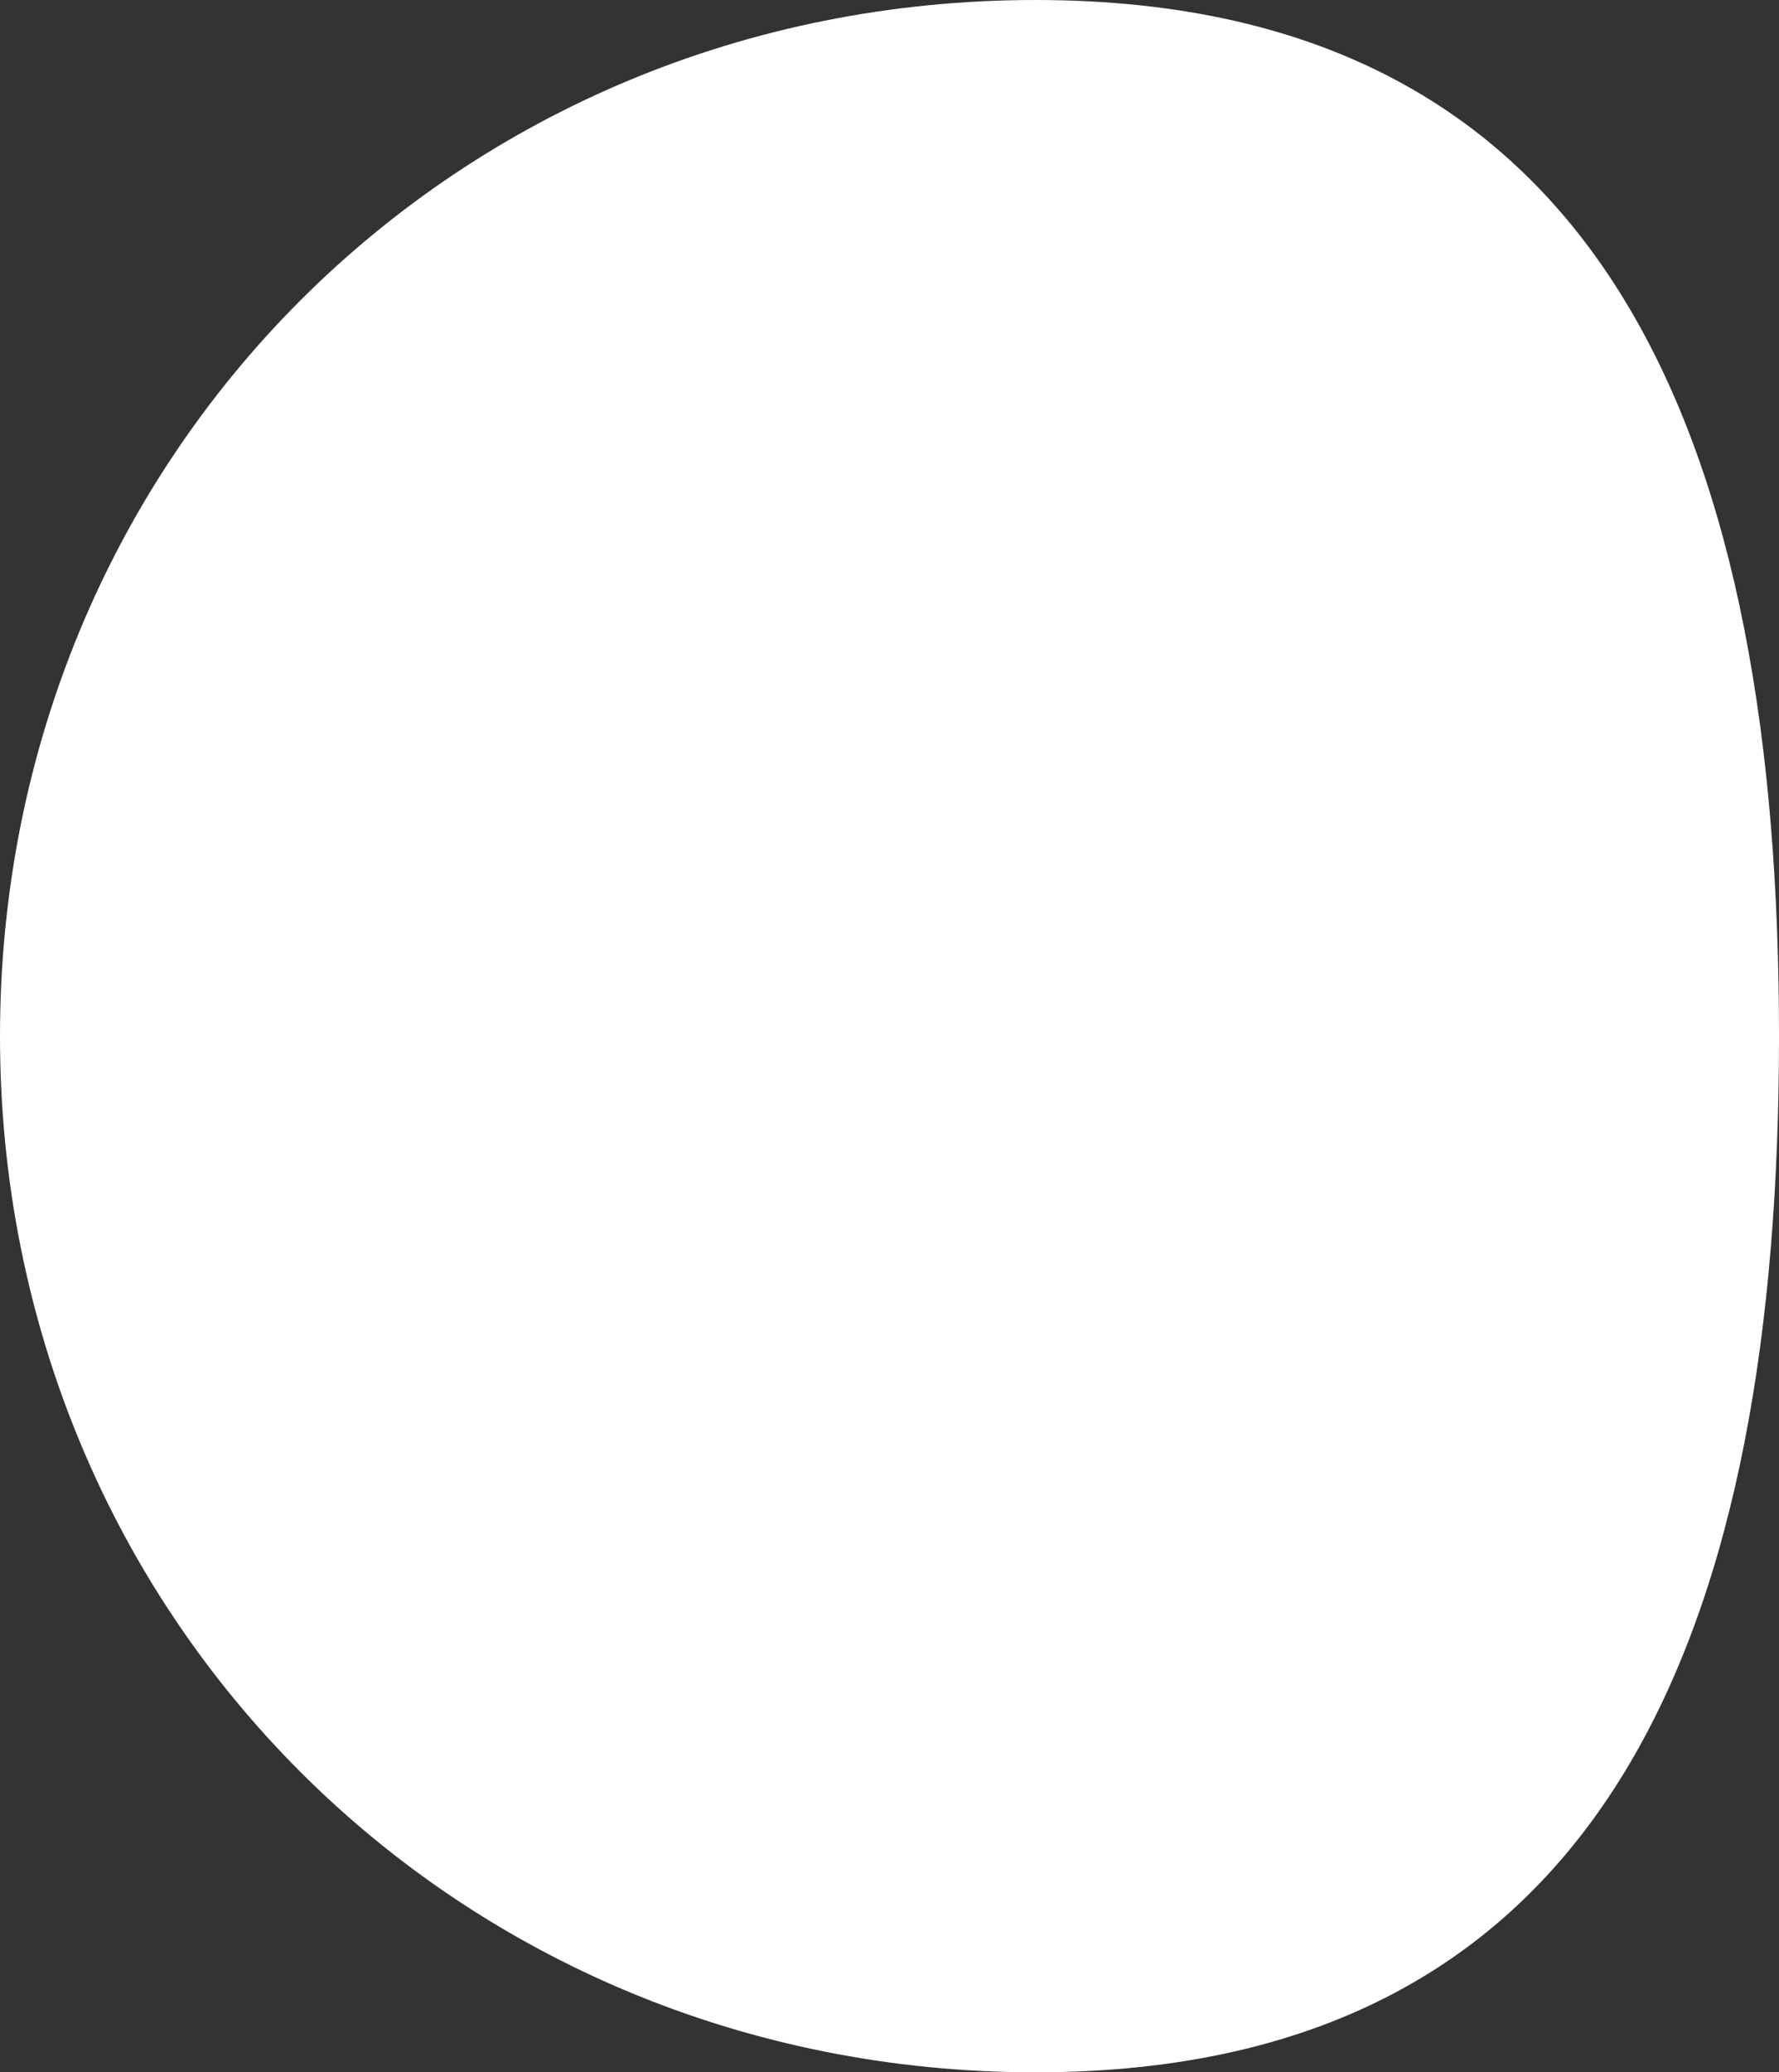 ﻿<?xml version="1.0" encoding="utf-8"?>
<svg version="1.1" xmlns:xlink="http://www.w3.org/1999/xlink" width="67px" height="78px" xmlns="http://www.w3.org/2000/svg">
  <rect width="100%" height="100%" fill="#333333" stroke="none"/>
  <g transform="matrix(1 0 0 1 -595 -245 )">
    <path d="M 0 39  C 0 17.16  17.16 0  39 0  C 60.84 0  67 17.16  67 39  C 67 60.84  60.84 78  39 78  C 17.16 78  0 60.84  0 39  Z " fill-rule="nonzero" fill="#ffffff" stroke="none" transform="matrix(1 0 0 1 595 245 )" />
  </g>
</svg>